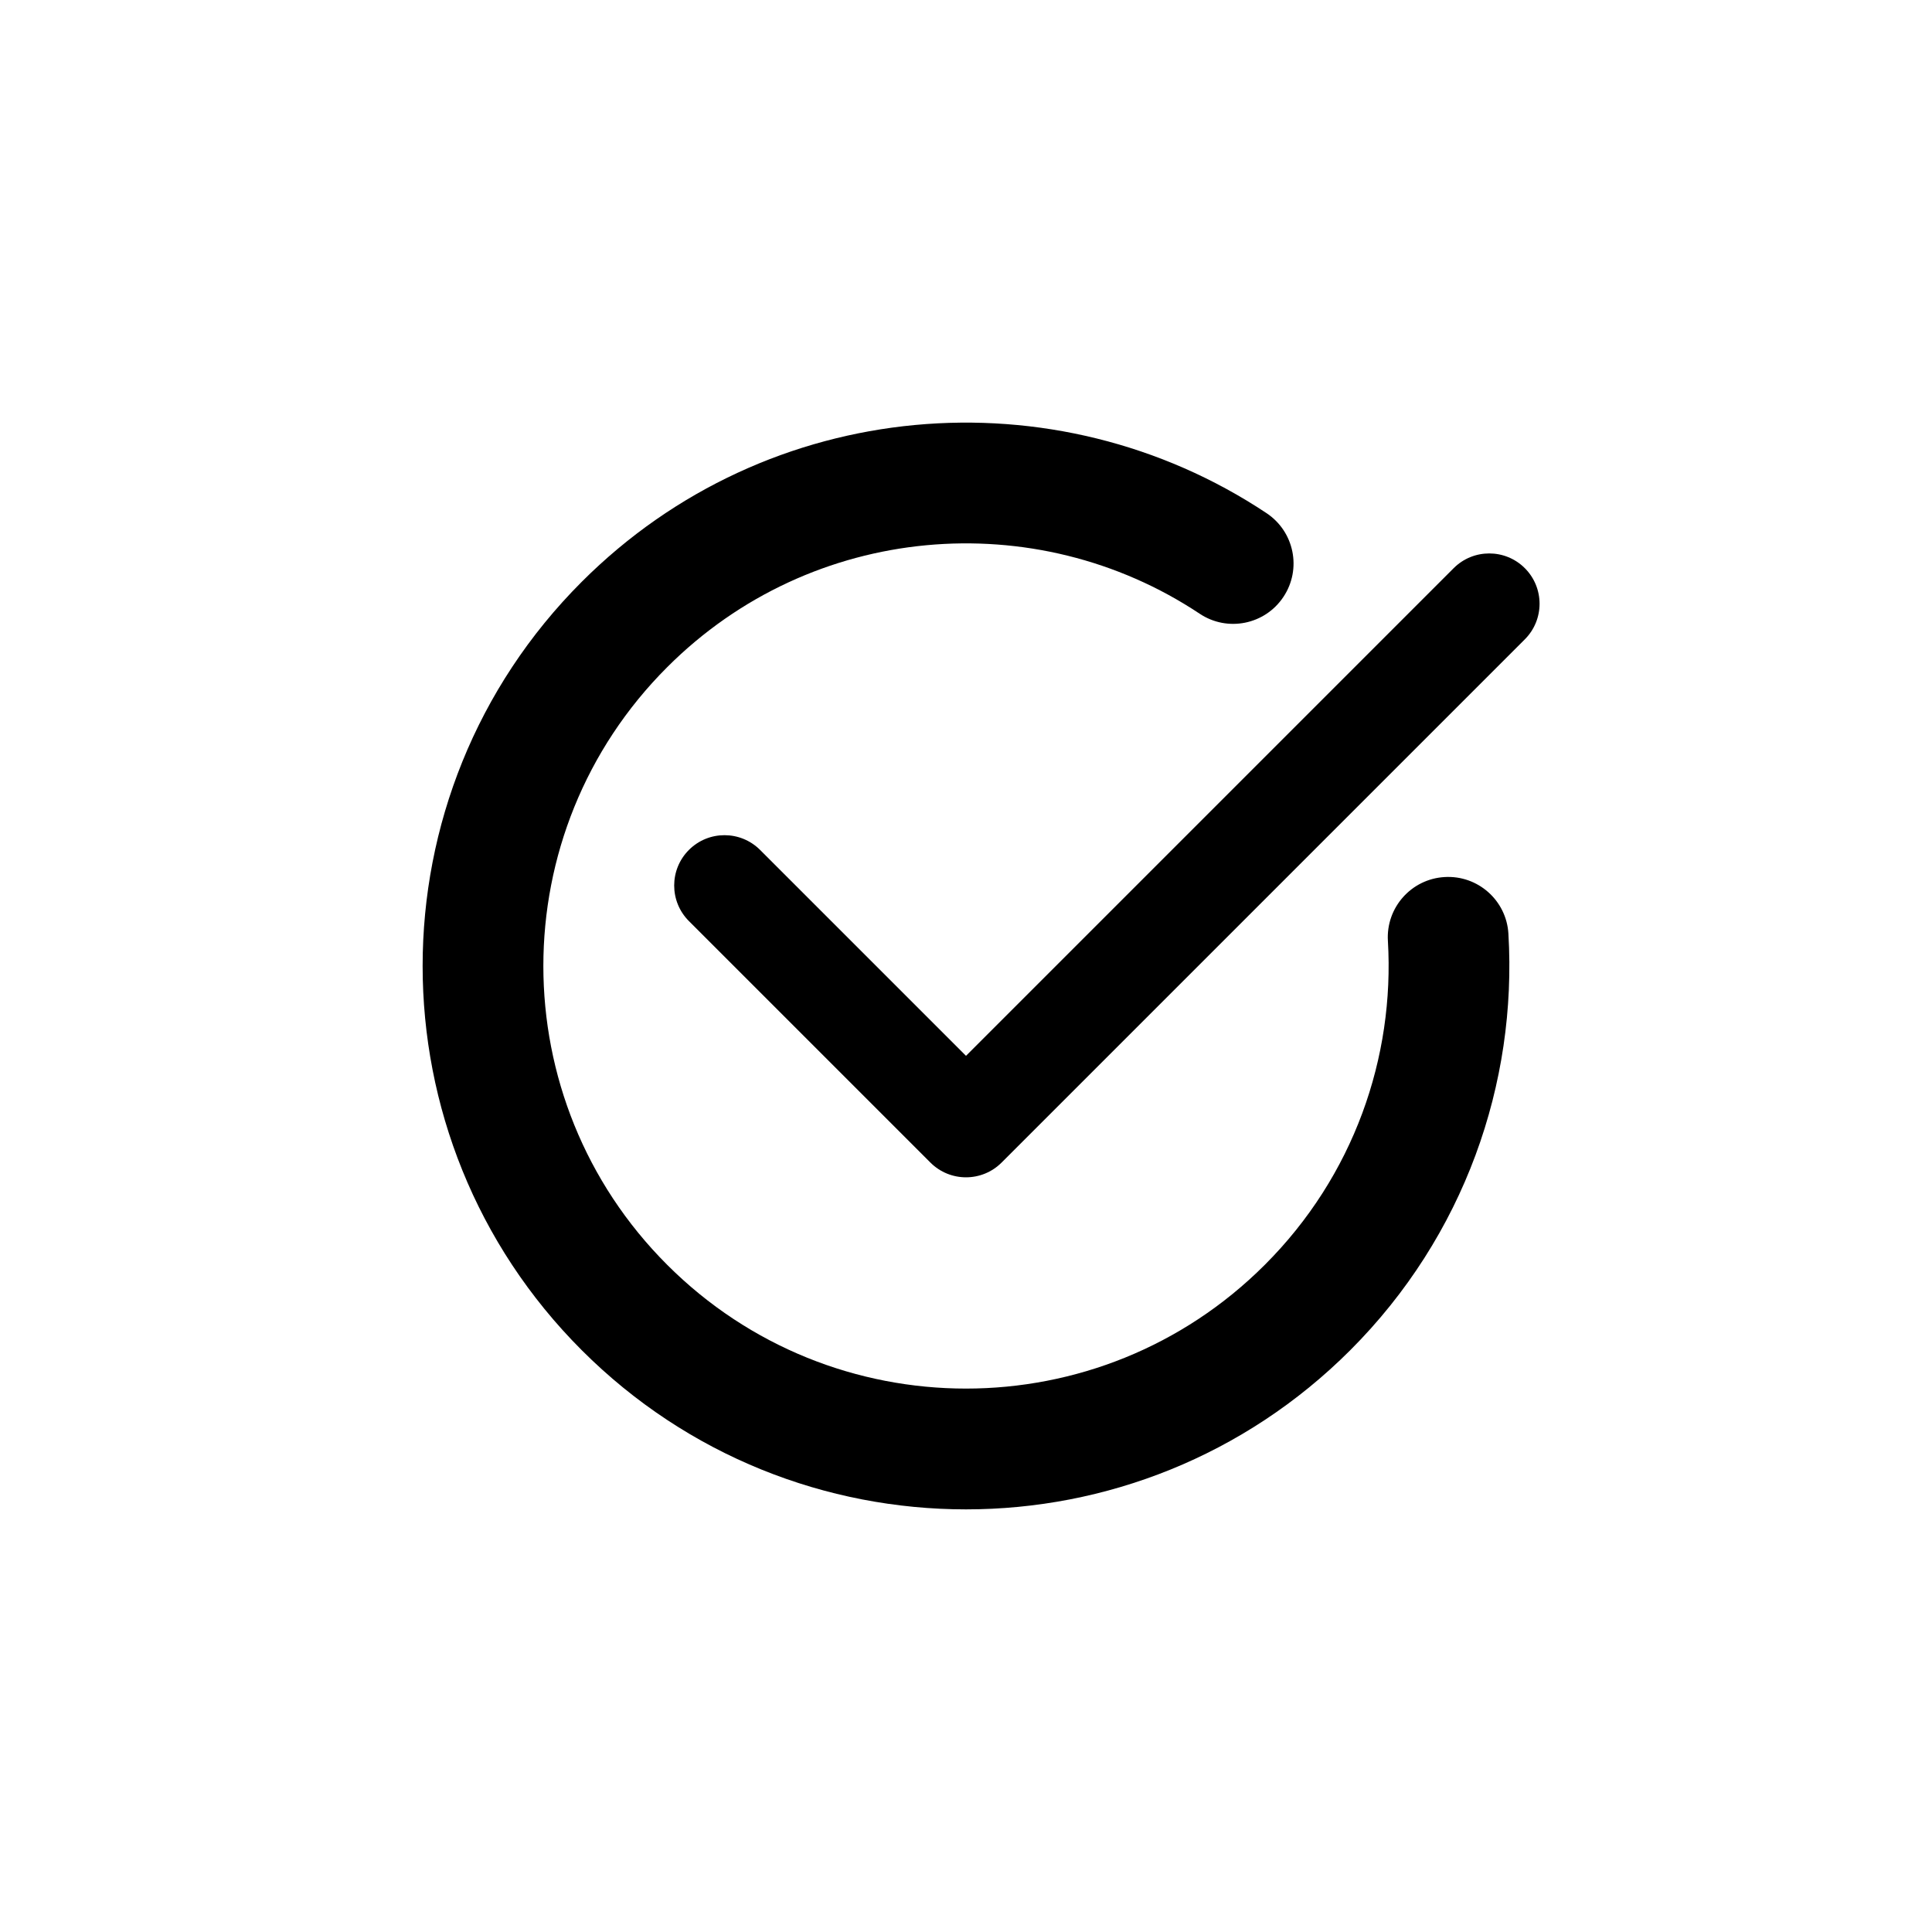 <svg width="24" height="24" viewBox="0 0 24 24" fill="none" xmlns="http://www.w3.org/2000/svg">
<path fill-rule="evenodd" clip-rule="evenodd" d="M14.903 7.624C12.864 6.268 10.085 6.49 8.288 8.288C6.237 10.338 6.237 13.662 8.288 15.712C10.338 17.762 13.662 17.762 15.712 15.712C16.817 14.608 17.326 13.135 17.241 11.688C17.216 11.274 17.532 10.919 17.945 10.895C18.359 10.87 18.714 11.186 18.738 11.599C18.848 13.456 18.193 15.353 16.773 16.773C14.137 19.409 9.863 19.409 7.227 16.773C4.591 14.137 4.591 9.863 7.227 7.227C9.54 4.914 13.112 4.631 15.734 6.375C16.079 6.605 16.173 7.07 15.943 7.415C15.714 7.76 15.248 7.854 14.903 7.624Z" fill="currentColor"/>
<path fill-rule="evenodd" clip-rule="evenodd" d="M18.942 7.058C19.186 7.302 19.186 7.698 18.942 7.942L12.442 14.442C12.198 14.686 11.802 14.686 11.558 14.442L8.558 11.442C8.314 11.198 8.314 10.802 8.558 10.558C8.802 10.314 9.198 10.314 9.442 10.558L12 13.116L18.058 7.058C18.302 6.814 18.698 6.814 18.942 7.058Z" fill="currentColor"/>
</svg>
